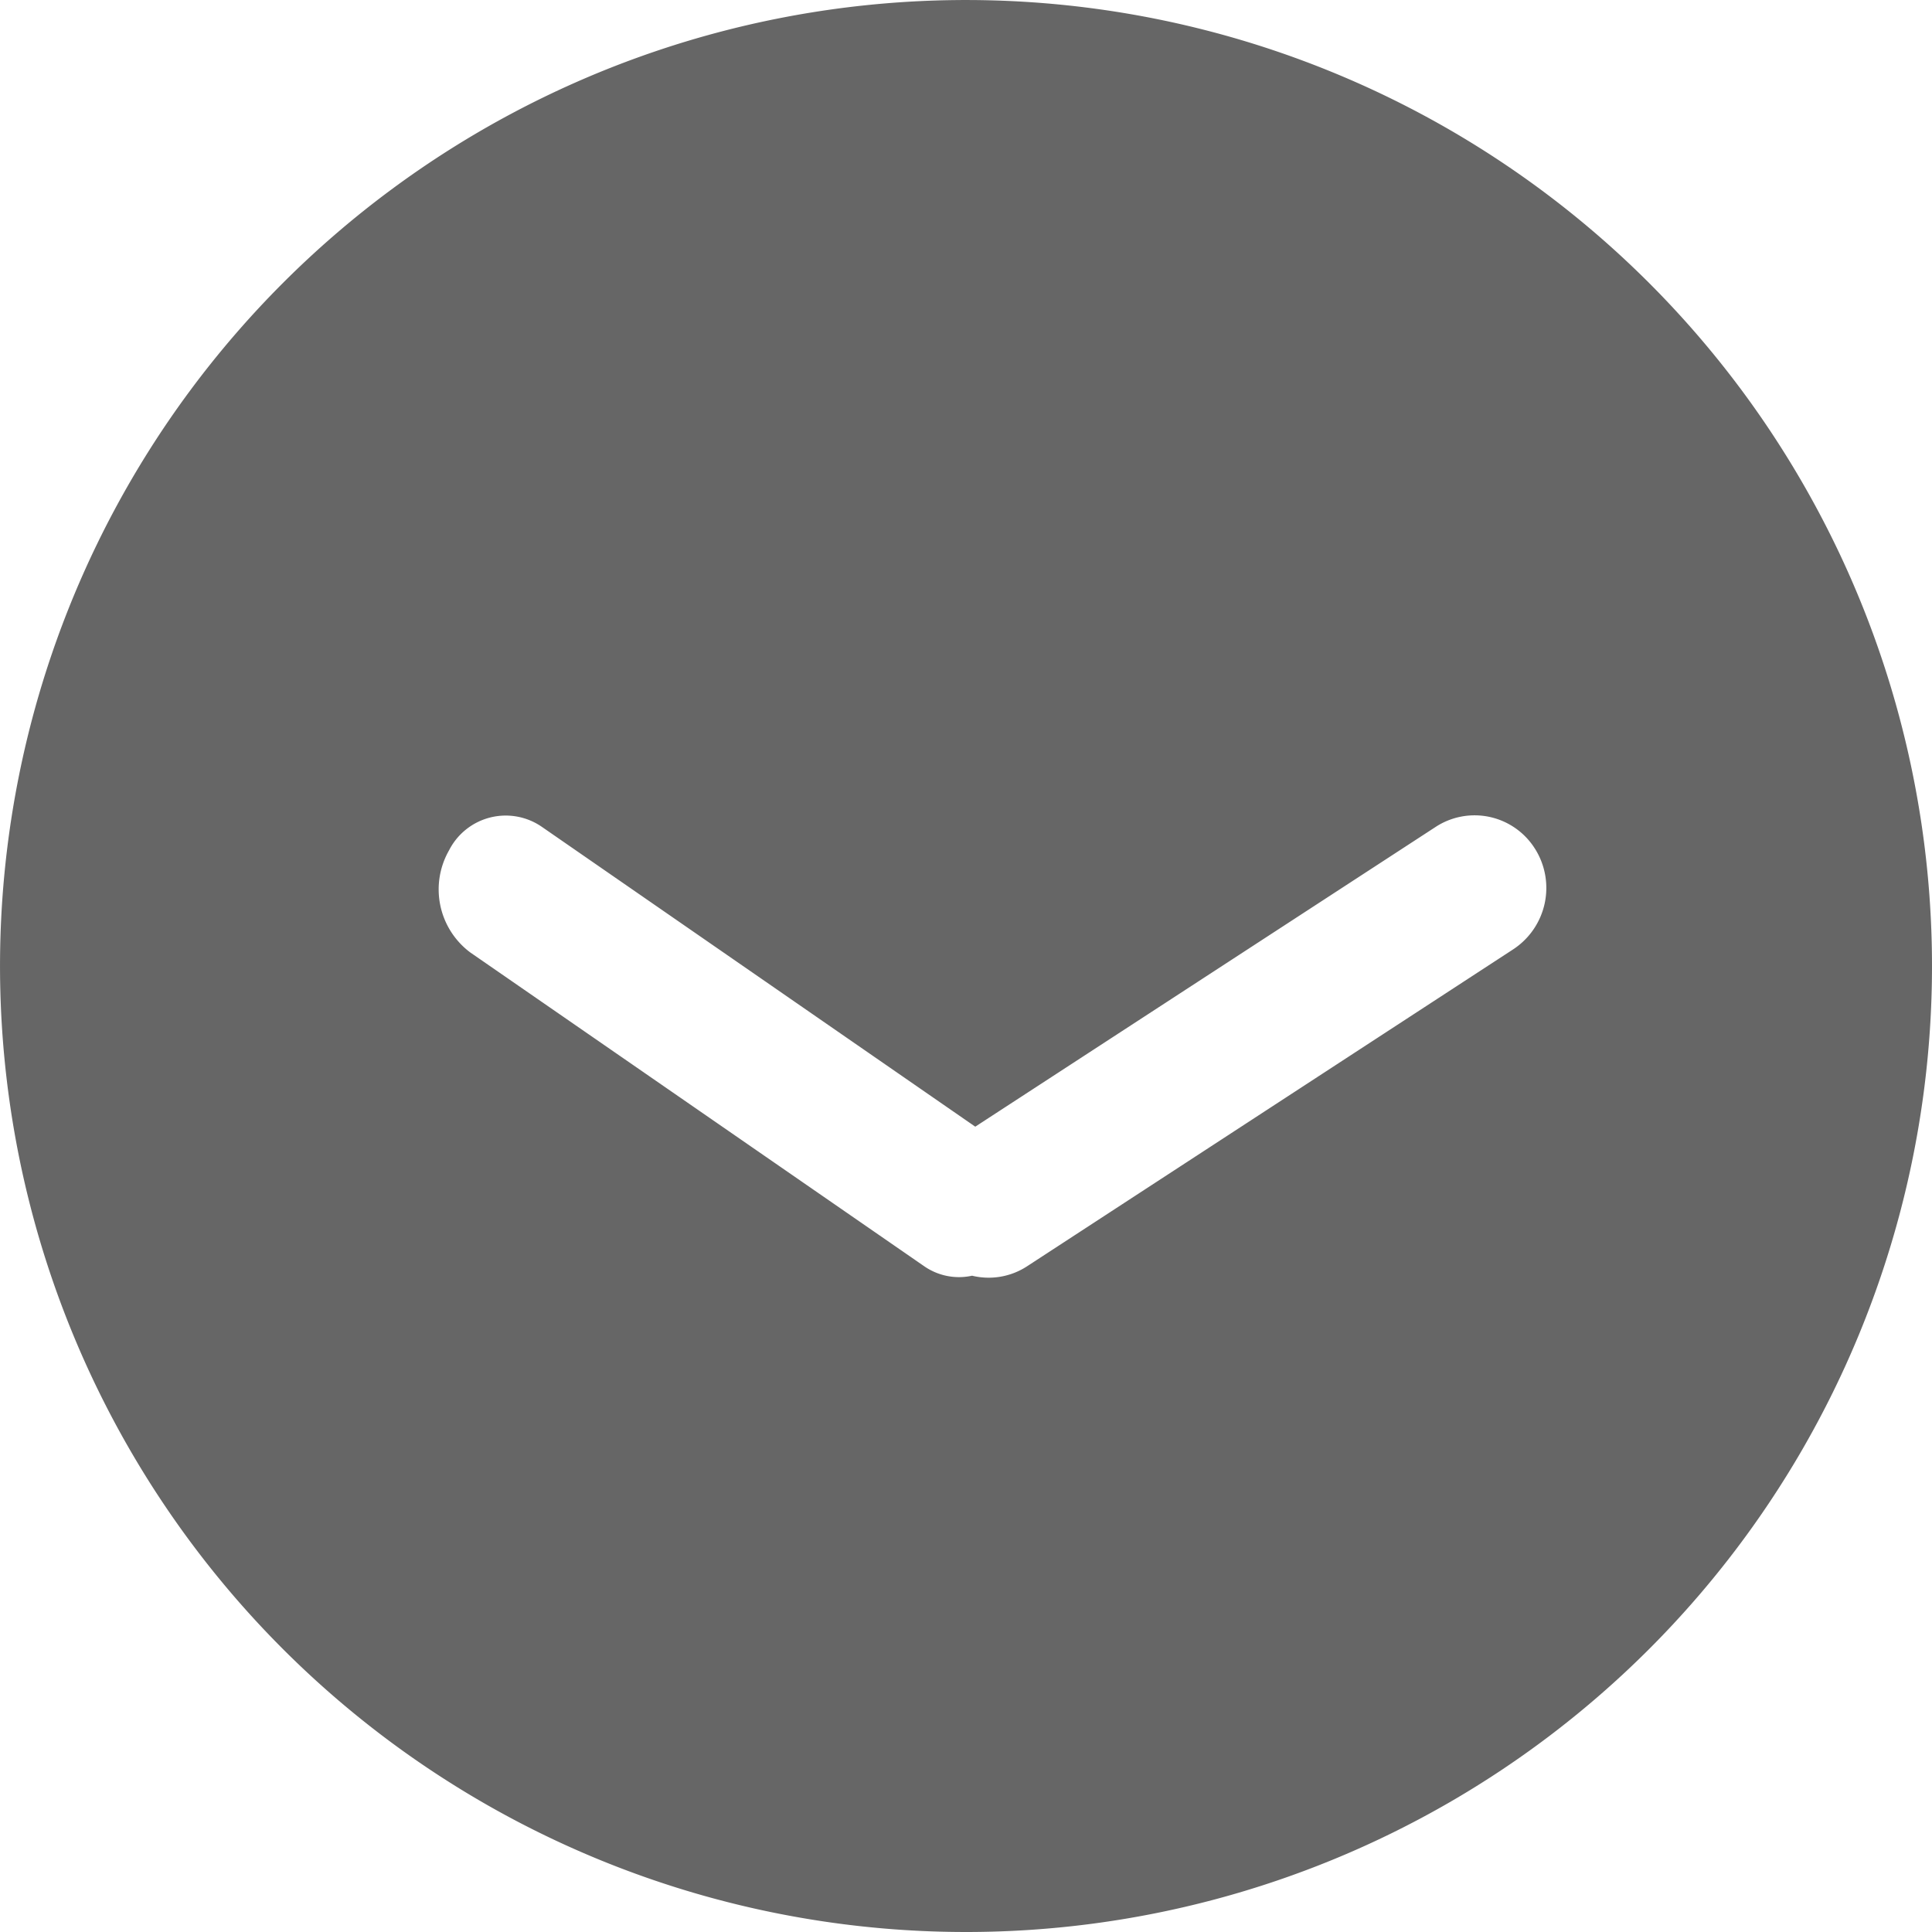 <svg xmlns="http://www.w3.org/2000/svg" width="80.389" height="80.389" viewBox="0 0 80.389 80.389"><g transform="translate(-10 -10)"><path d="M50.194,90.389A40.194,40.194,0,1,1,90.389,50.194,40.191,40.191,0,0,1,50.194,90.389ZM73.868,45.314a2.965,2.965,0,0,0-4.142-.9L50.58,56.88,32.533,44.395a2.645,2.645,0,0,0-3.847.984,3.275,3.275,0,0,0,.878,4.249L48.455,62.687a2.541,2.541,0,0,0,1.993.394,2.922,2.922,0,0,0,2.3-.4L72.957,49.505a3.056,3.056,0,0,0,.911-4.192Z" fill="rgba(0,0,0,0.6)"/></g></svg>
